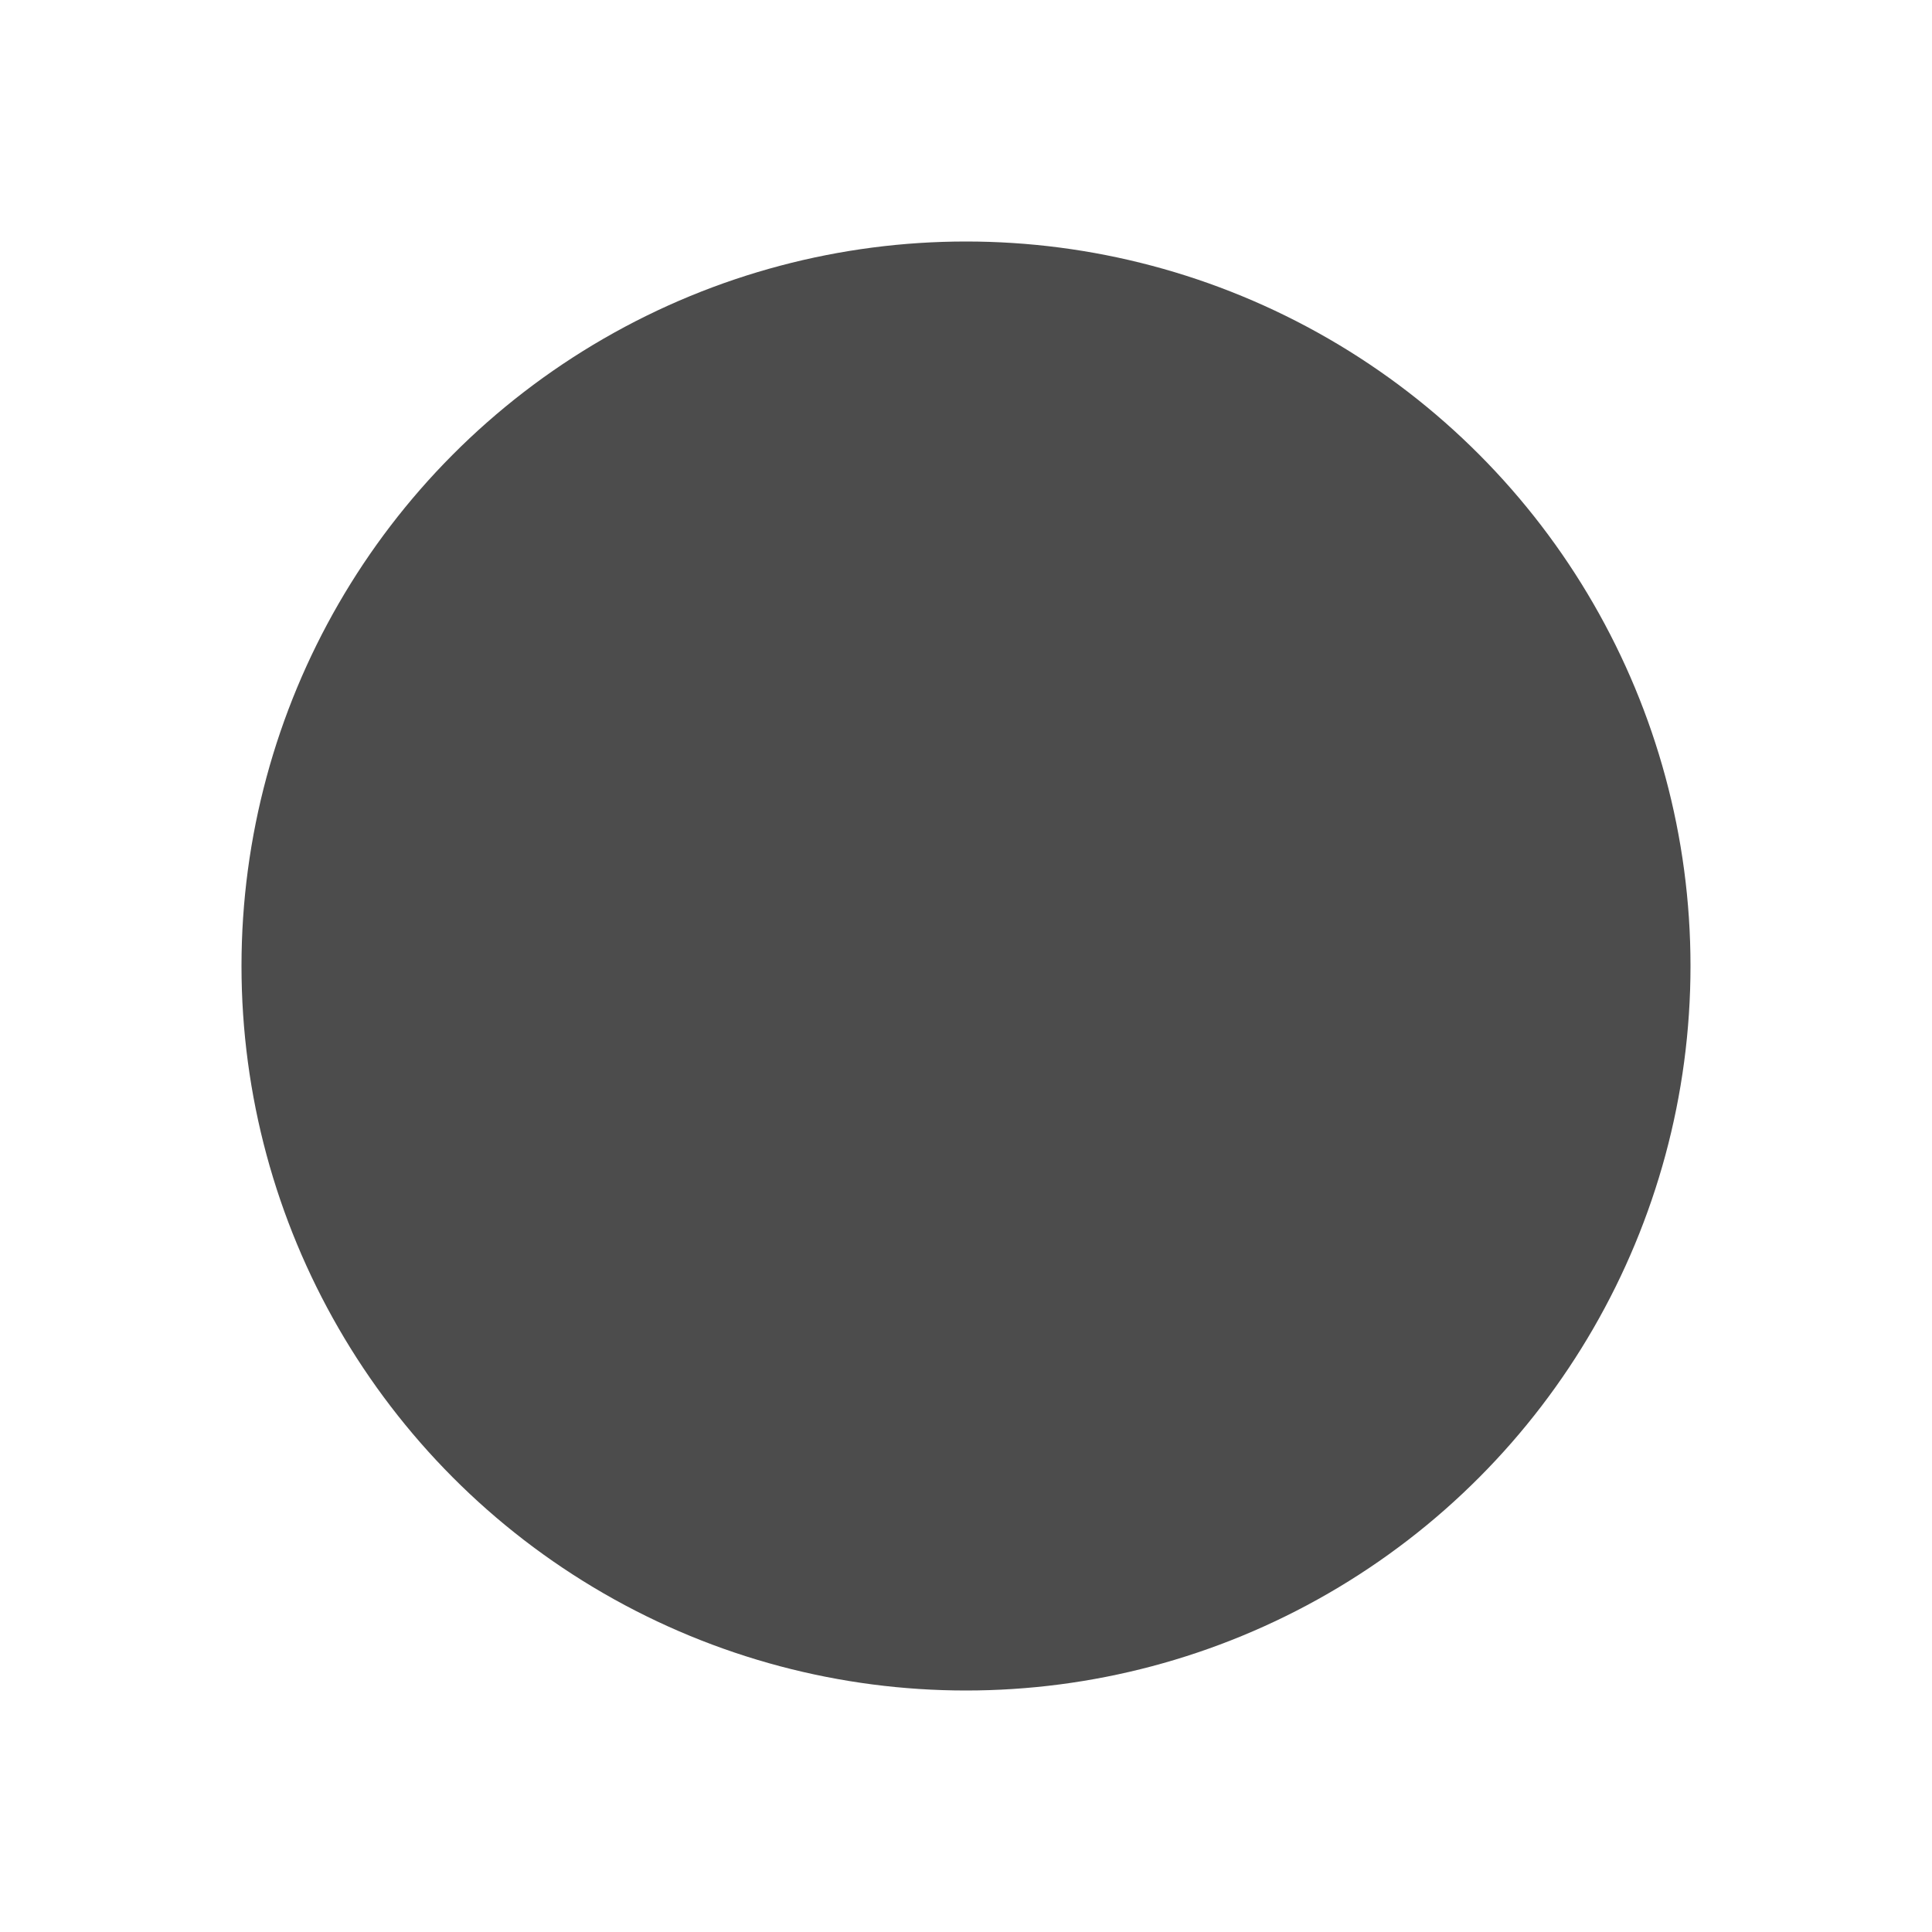 <svg xmlns="http://www.w3.org/2000/svg" xmlns:svg="http://www.w3.org/2000/svg" id="SVGRoot" width="16" height="16" version="1.1" viewBox="0 0 16 16"><g id="layer1" transform="translate(0,-8)"><circle style="opacity:.7;fill:#000;fill-opacity:1;stroke:none;stroke-width:.25;stroke-linecap:square;stroke-linejoin:miter;stroke-miterlimit:4;stroke-dasharray:none;stroke-opacity:1;paint-order:markers fill stroke" id="path3234" cx="8" cy="16" r="6"/></g></svg>